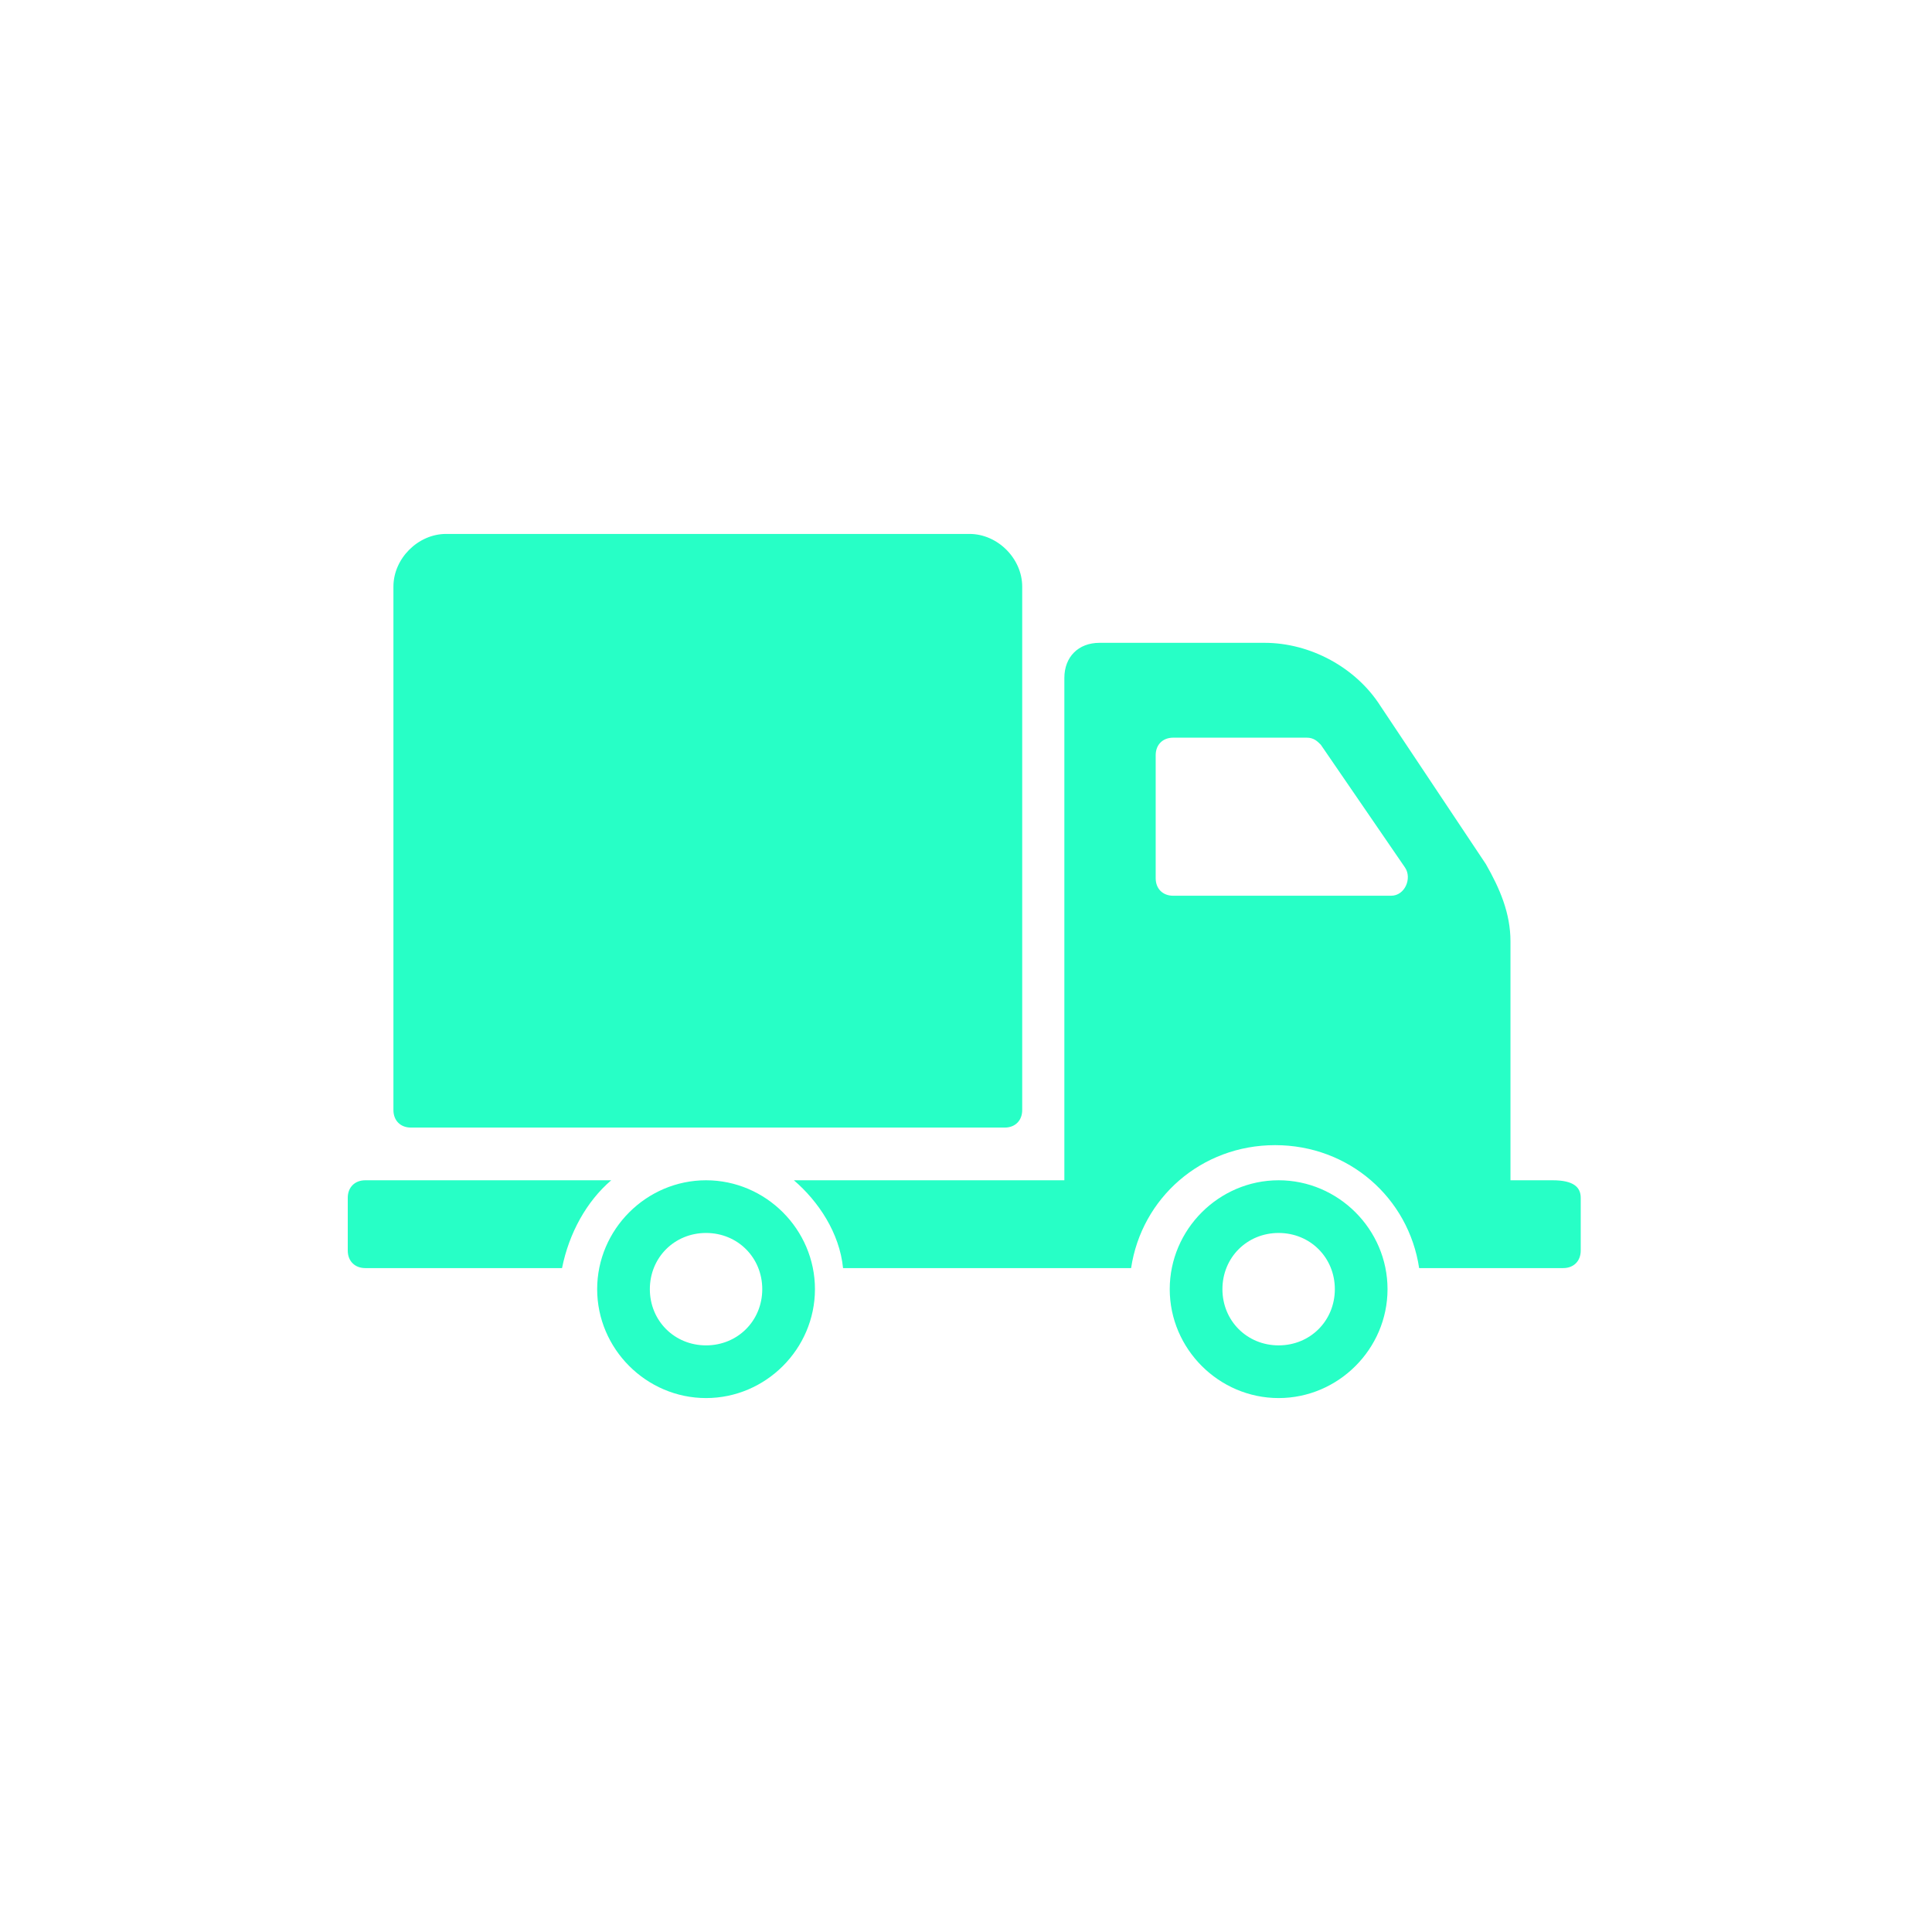 <svg id="圖層_1" xmlns="http://www.w3.org/2000/svg" viewBox="0 0 55 55"><style>.st0{fill:#27ffc6}</style><path class="st0" d="M11.2 31.6V16.7c0-.8.7-1.5 1.5-1.5h14.9c.8 0 1.5.7 1.5 1.5v14.9c0 .3-.2.5-.5.5H11.7c-.3 0-.5-.2-.5-.5zm12 5.1c0 1.7-1.4 3.1-3.1 3.1S17 38.4 17 36.7c0-1.7 1.4-3.1 3.1-3.1s3.1 1.4 3.1 3.1zm-1.5 0c0-.9-.7-1.6-1.6-1.6-.9 0-1.6.7-1.6 1.6 0 .9.7 1.6 1.6 1.6.9 0 1.6-.7 1.6-1.6zm-4.3-3.1h-7c-.3 0-.5.2-.5.5v1.5c0 .3.2.5.5.5H16c.2-1 .7-1.9 1.4-2.5zm22.1 3.1c0 1.7-1.4 3.1-3.1 3.1-1.7 0-3.1-1.4-3.1-3.1 0-1.7 1.4-3.1 3.1-3.1 1.7 0 3.1 1.4 3.1 3.1zm-1.5 0c0-.9-.7-1.6-1.6-1.6-.9 0-1.6.7-1.6 1.6 0 .9.7 1.6 1.6 1.6.9 0 1.6-.7 1.6-1.6zm7-2.6v1.5c0 .3-.2.5-.5.5h-4.1c-.3-2-2-3.5-4.1-3.5-2.1 0-3.8 1.5-4.1 3.5H24c-.1-1-.7-1.9-1.4-2.5h7.7V19.3c0-.6.4-1 1-1H36c1.3 0 2.6.7 3.3 1.8l3 4.5c.4.7.7 1.4.7 2.2v6.8h1.2c.6 0 .8.2.8.5zm-5-9.4l-2.4-3.5c-.1-.1-.2-.2-.4-.2h-3.8c-.3 0-.5.2-.5.5V25c0 .3.2.5.5.5h6.2c.4 0 .6-.5.4-.8zm0 0"/></svg>